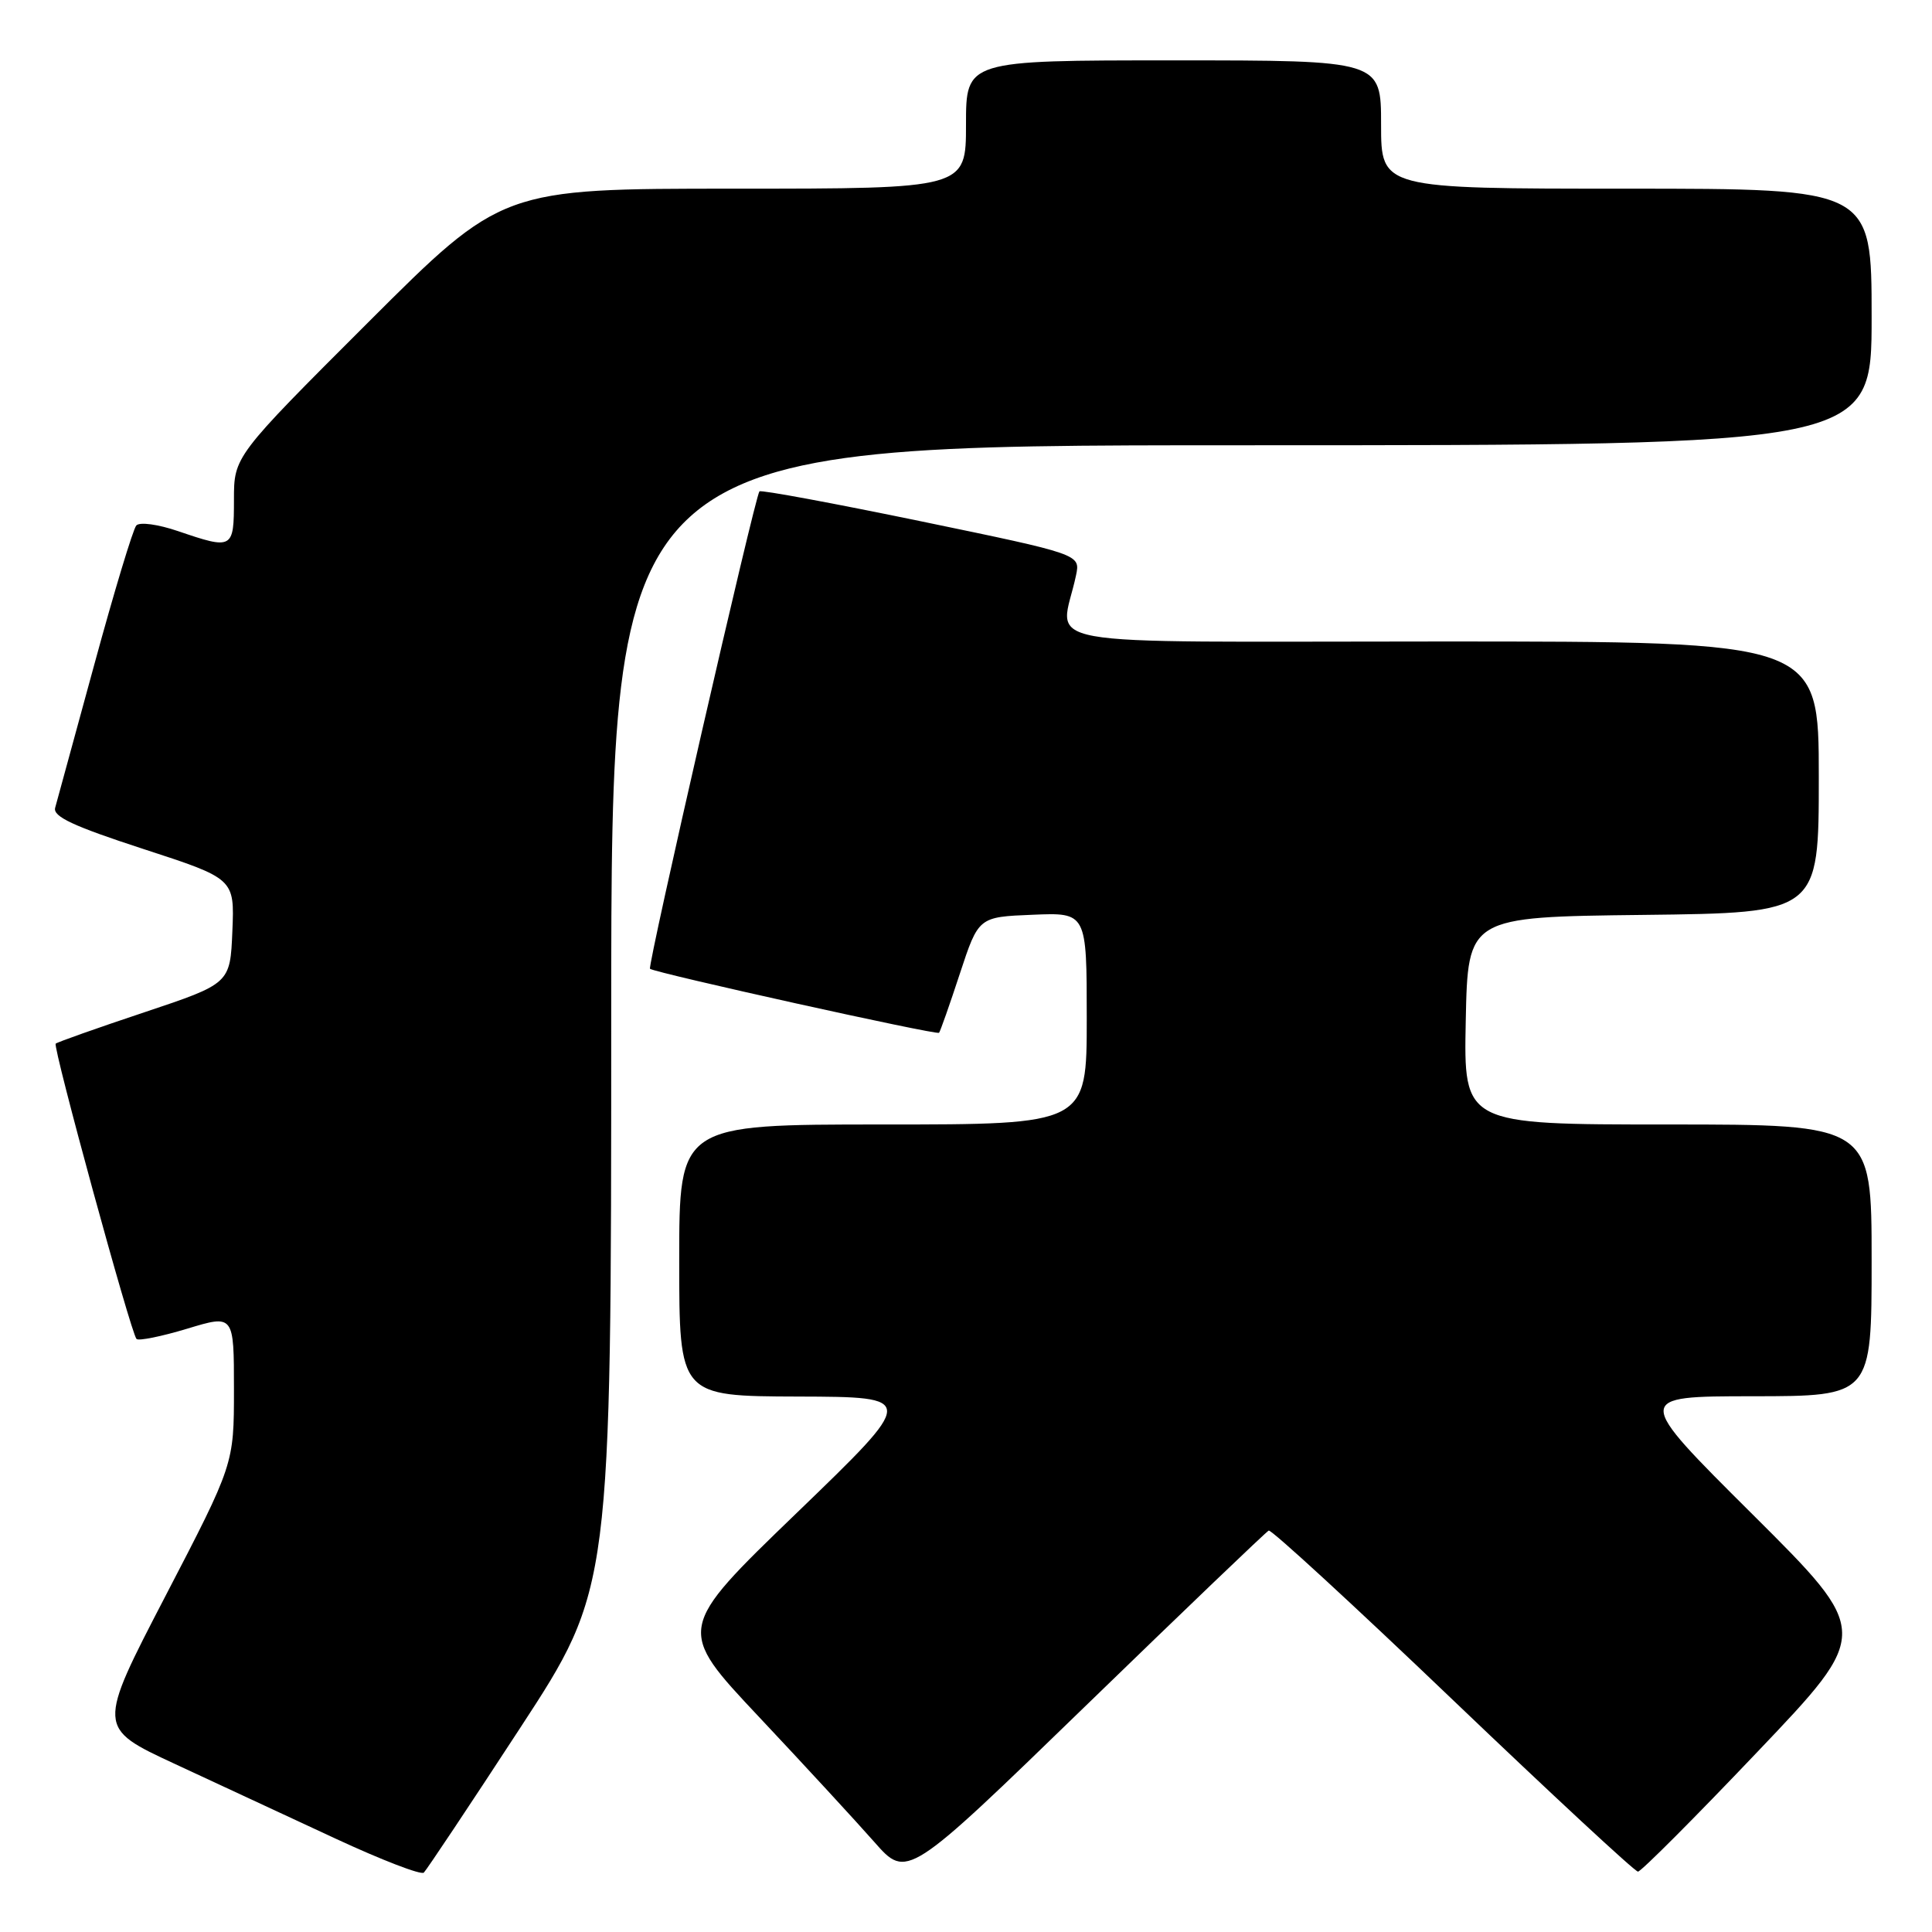 <?xml version="1.0" encoding="UTF-8" standalone="no"?>
<!DOCTYPE svg PUBLIC "-//W3C//DTD SVG 1.1//EN" "http://www.w3.org/Graphics/SVG/1.1/DTD/svg11.dtd" >
<svg xmlns="http://www.w3.org/2000/svg" xmlns:xlink="http://www.w3.org/1999/xlink" version="1.1" viewBox="0 0 256 256">
 <g >
 <path fill="currentColor"
d=" M 68.90 229.00 C 80.99 210.50 80.99 210.50 80.99 134.75 C 81.00 59.00 81.00 59.00 164.50 59.00 C 248.00 59.00 248.00 59.00 248.00 42.00 C 248.00 25.00 248.00 25.00 215.50 25.00 C 183.00 25.00 183.00 25.00 183.00 16.50 C 183.00 8.00 183.00 8.00 155.50 8.00 C 128.00 8.00 128.00 8.00 128.00 16.50 C 128.00 25.00 128.00 25.00 97.26 25.00 C 66.52 25.00 66.52 25.00 48.76 42.74 C 31.00 60.48 31.00 60.48 31.00 66.24 C 31.00 72.76 30.84 72.85 23.60 70.38 C 20.94 69.47 18.50 69.14 18.06 69.63 C 17.63 70.11 15.13 78.38 12.51 88.00 C 9.89 97.62 7.55 106.19 7.31 107.03 C 6.98 108.20 9.71 109.47 18.98 112.49 C 31.08 116.43 31.08 116.43 30.79 123.38 C 30.50 130.33 30.50 130.33 19.11 134.14 C 12.84 136.23 7.57 138.10 7.38 138.29 C 6.97 138.70 17.36 176.70 18.09 177.42 C 18.37 177.70 21.39 177.09 24.80 176.06 C 31.00 174.18 31.00 174.18 31.00 184.10 C 31.00 194.01 31.00 194.01 21.93 211.47 C 12.86 228.94 12.86 228.94 23.15 233.72 C 28.82 236.35 38.41 240.81 44.47 243.63 C 50.54 246.45 55.80 248.48 56.16 248.13 C 56.52 247.78 62.26 239.18 68.90 229.00 Z  M 168.11 202.81 C 168.45 202.64 179.43 212.74 192.51 225.25 C 205.60 237.76 216.63 248.00 217.04 248.00 C 217.44 248.00 224.56 240.87 232.85 232.15 C 247.94 216.31 247.94 216.31 232.22 200.66 C 216.50 185.02 216.50 185.02 232.25 185.01 C 248.00 185.00 248.00 185.00 248.00 167.00 C 248.00 149.00 248.00 149.00 220.97 149.00 C 193.94 149.00 193.94 149.00 194.22 135.25 C 194.50 121.50 194.50 121.50 217.75 121.23 C 241.00 120.96 241.00 120.96 241.00 102.98 C 241.00 85.00 241.00 85.00 190.88 85.00 C 134.91 85.00 140.53 86.02 142.58 76.23 C 143.16 73.45 143.16 73.45 122.06 69.08 C 110.45 66.68 100.81 64.89 100.63 65.11 C 100.02 65.84 85.75 128.09 86.13 128.37 C 86.90 128.94 124.14 137.19 124.43 136.85 C 124.59 136.66 125.84 133.12 127.19 129.00 C 129.66 121.50 129.66 121.50 136.83 121.21 C 144.00 120.91 144.00 120.91 144.00 134.96 C 144.00 149.00 144.00 149.00 117.00 149.00 C 90.00 149.00 90.00 149.00 90.00 167.00 C 90.00 185.00 90.00 185.00 105.75 185.05 C 121.50 185.10 121.50 185.10 105.56 200.48 C 89.62 215.86 89.62 215.86 100.56 227.49 C 106.58 233.89 113.45 241.35 115.84 244.06 C 120.18 249.00 120.18 249.00 143.84 226.05 C 156.85 213.43 167.77 202.97 168.11 202.81 Z "/>
</g>
</svg>
